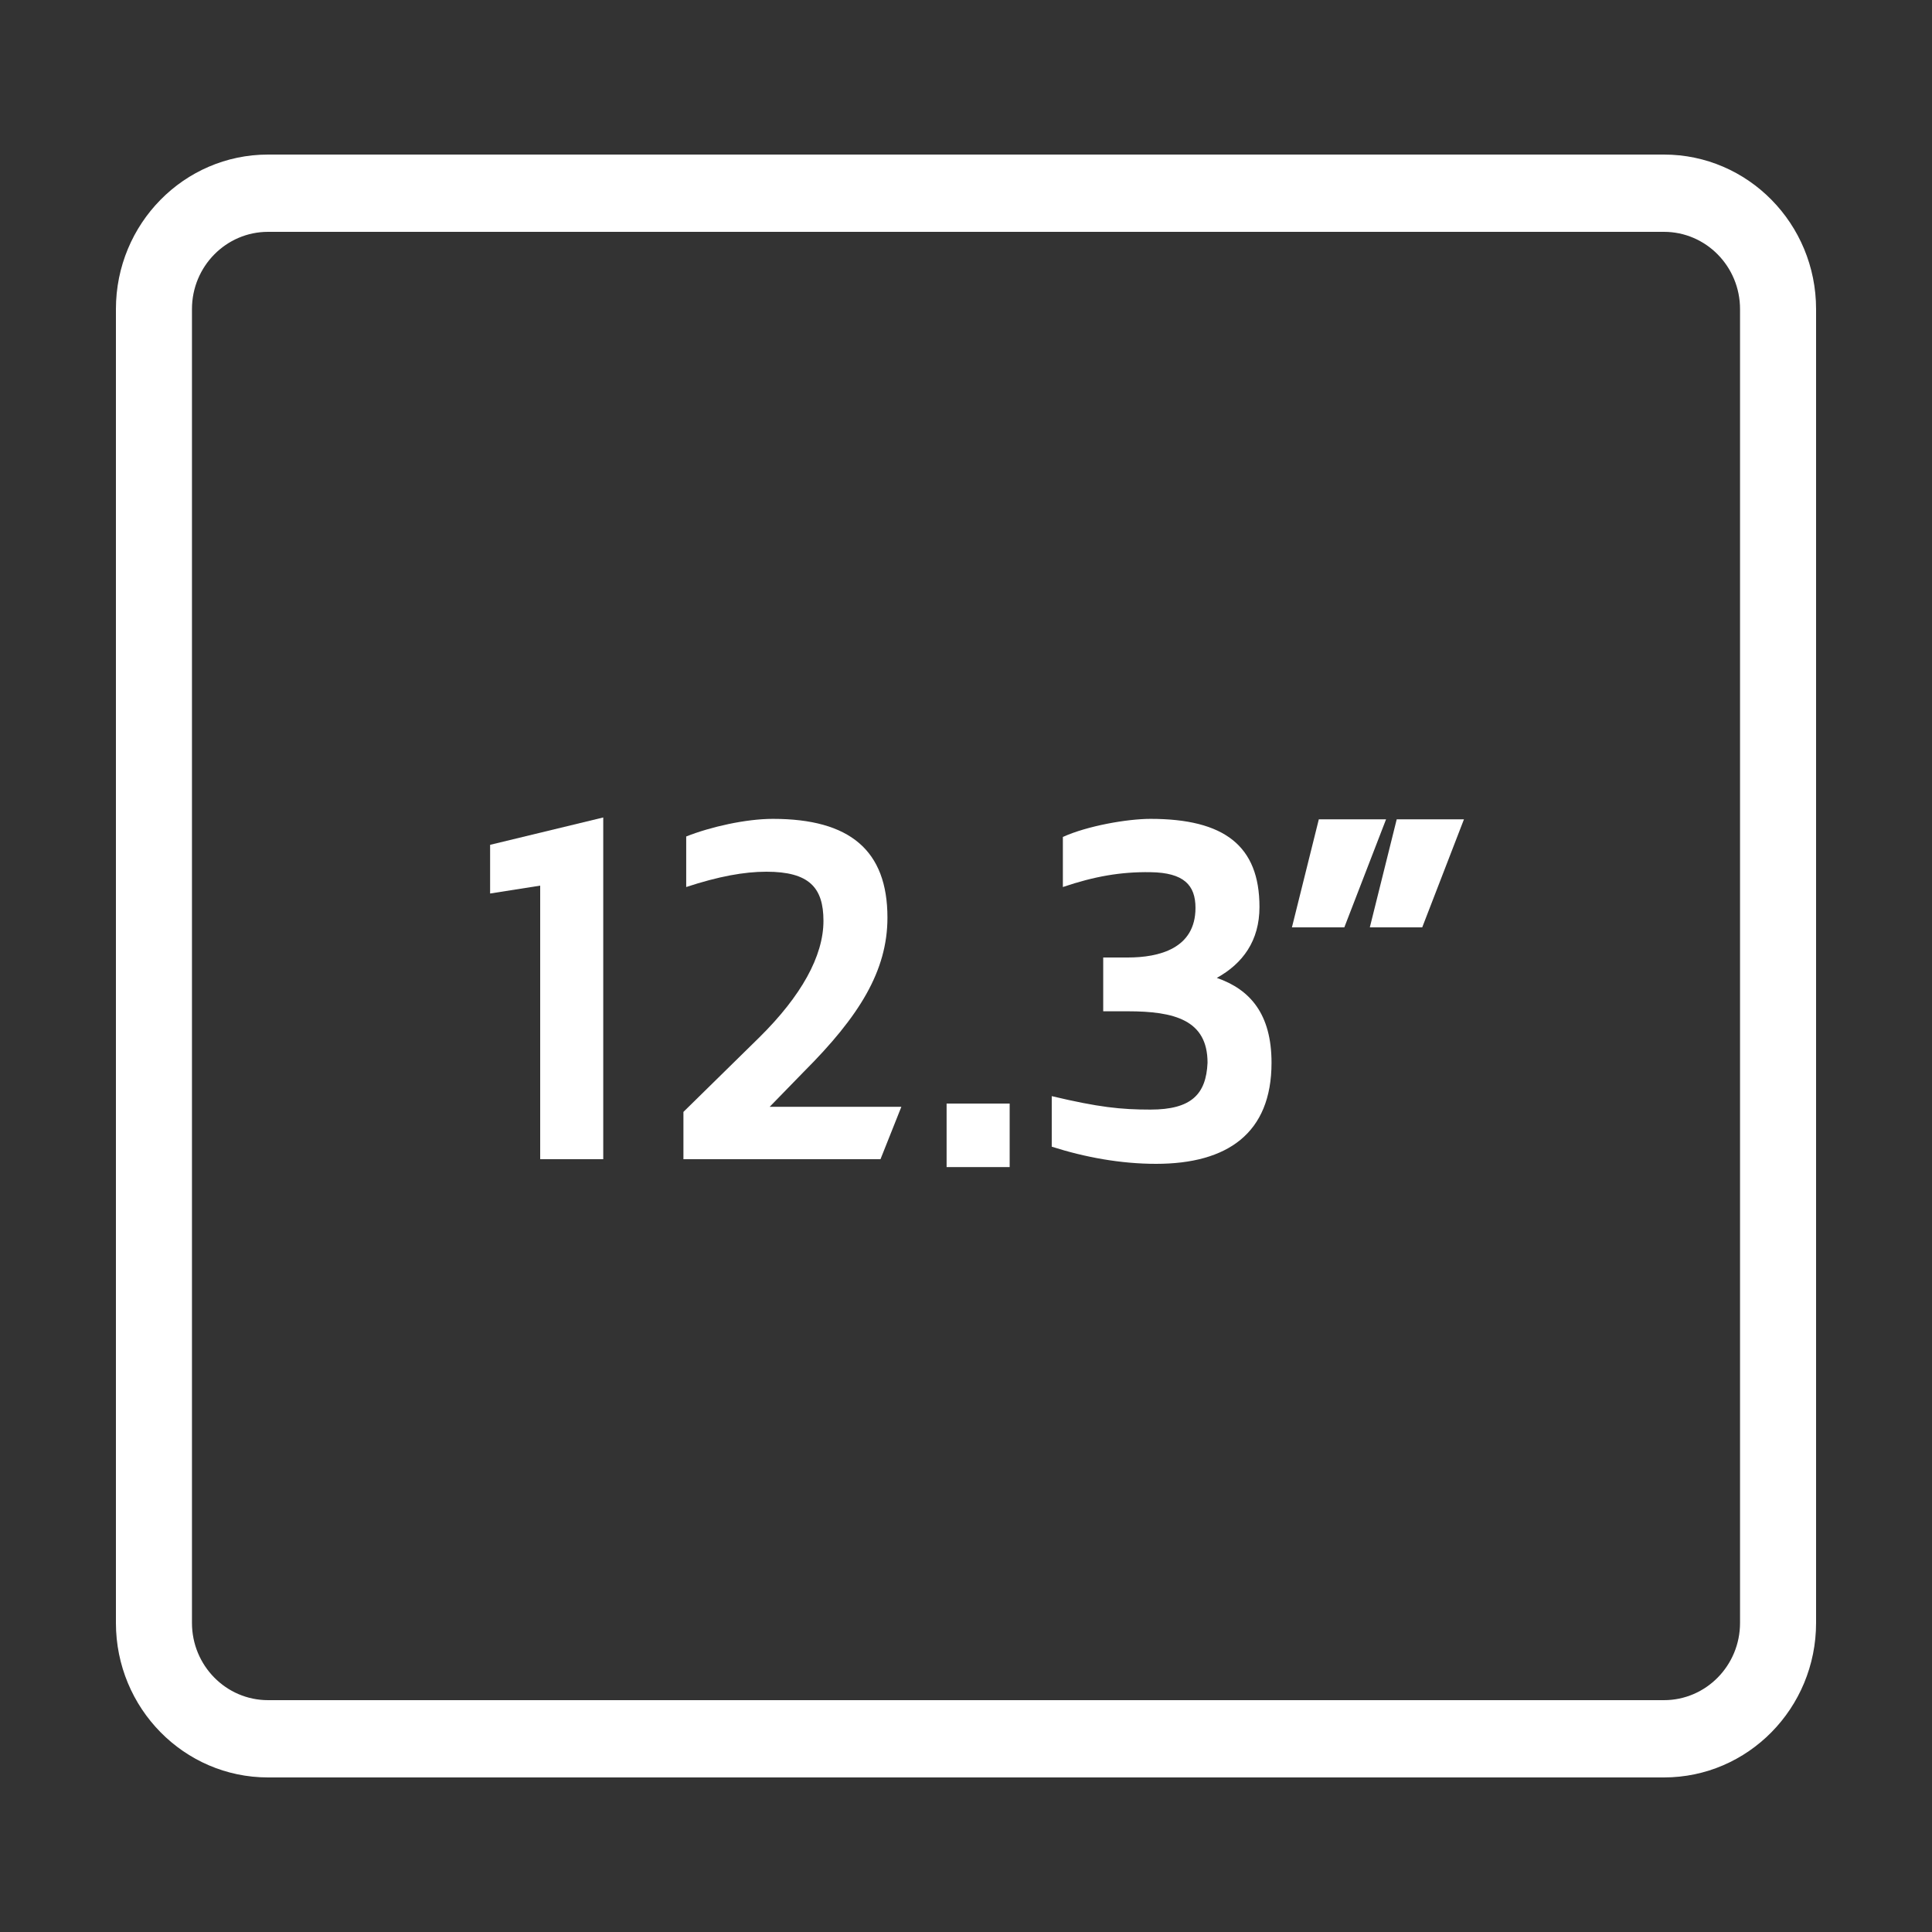 <svg width="50" height="50" viewBox="0 0 50 50" fill="none" xmlns="http://www.w3.org/2000/svg">
<rect x="0" y="0" width="50" height="50" fill="#333333" stroke="none"/>
<path fill-rule="evenodd" clip-rule="evenodd" d="M3 8C3 5.791 4.763 4 6.937 4H43.063C45.237 4 47 5.791 47 8V42C47 44.209 45.237 46 43.063 46H6.937C4.763 46 3 44.209 3 42V8ZM6.937 6C5.85 6 4.968 6.895 4.968 8V42C4.968 43.105 5.85 44 6.937 44H43.063C44.15 44 45.032 43.105 45.032 42V8C45.032 6.895 44.15 6 43.063 6H6.937Z" fill="white"/>
<path d="M13.98 30H15.612V21.156L12.684 21.864V23.124L13.98 22.92V30Z" fill="white"/>
<path d="M17.687 30H22.787L23.327 28.644H19.919L20.807 27.732C22.235 26.304 22.967 25.128 22.967 23.748C22.967 22.008 21.995 21.192 20.003 21.192C19.307 21.192 18.395 21.396 17.759 21.648V22.956C18.599 22.68 19.259 22.56 19.835 22.56C20.939 22.56 21.311 22.968 21.311 23.832C21.311 24.744 20.735 25.776 19.655 26.844L17.687 28.776V30Z" fill="white"/>
<path d="M24.498 30.204H26.13V28.56H24.498V30.204Z" fill="white"/>
<path d="M32.595 23.472C32.595 21.888 31.683 21.192 29.775 21.192C29.175 21.192 28.143 21.372 27.507 21.66V22.956C28.323 22.68 29.007 22.56 29.775 22.572C30.639 22.584 30.939 22.908 30.939 23.496C30.939 24.552 29.991 24.78 29.187 24.78H28.551V26.172H29.187C30.399 26.172 31.251 26.4 31.251 27.504C31.215 28.32 30.831 28.716 29.775 28.716C29.007 28.716 28.431 28.656 27.219 28.368V29.676C28.083 29.952 29.007 30.12 29.919 30.12C31.767 30.12 32.907 29.328 32.907 27.504C32.907 26.244 32.355 25.608 31.491 25.308C32.163 24.936 32.595 24.348 32.595 23.472Z" fill="white"/>
<path d="M35.451 24H36.807L37.887 21.204H36.147L35.451 24ZM33.435 24H34.791L35.871 21.204H34.131L33.435 24Z" fill="white"/>
</svg>
